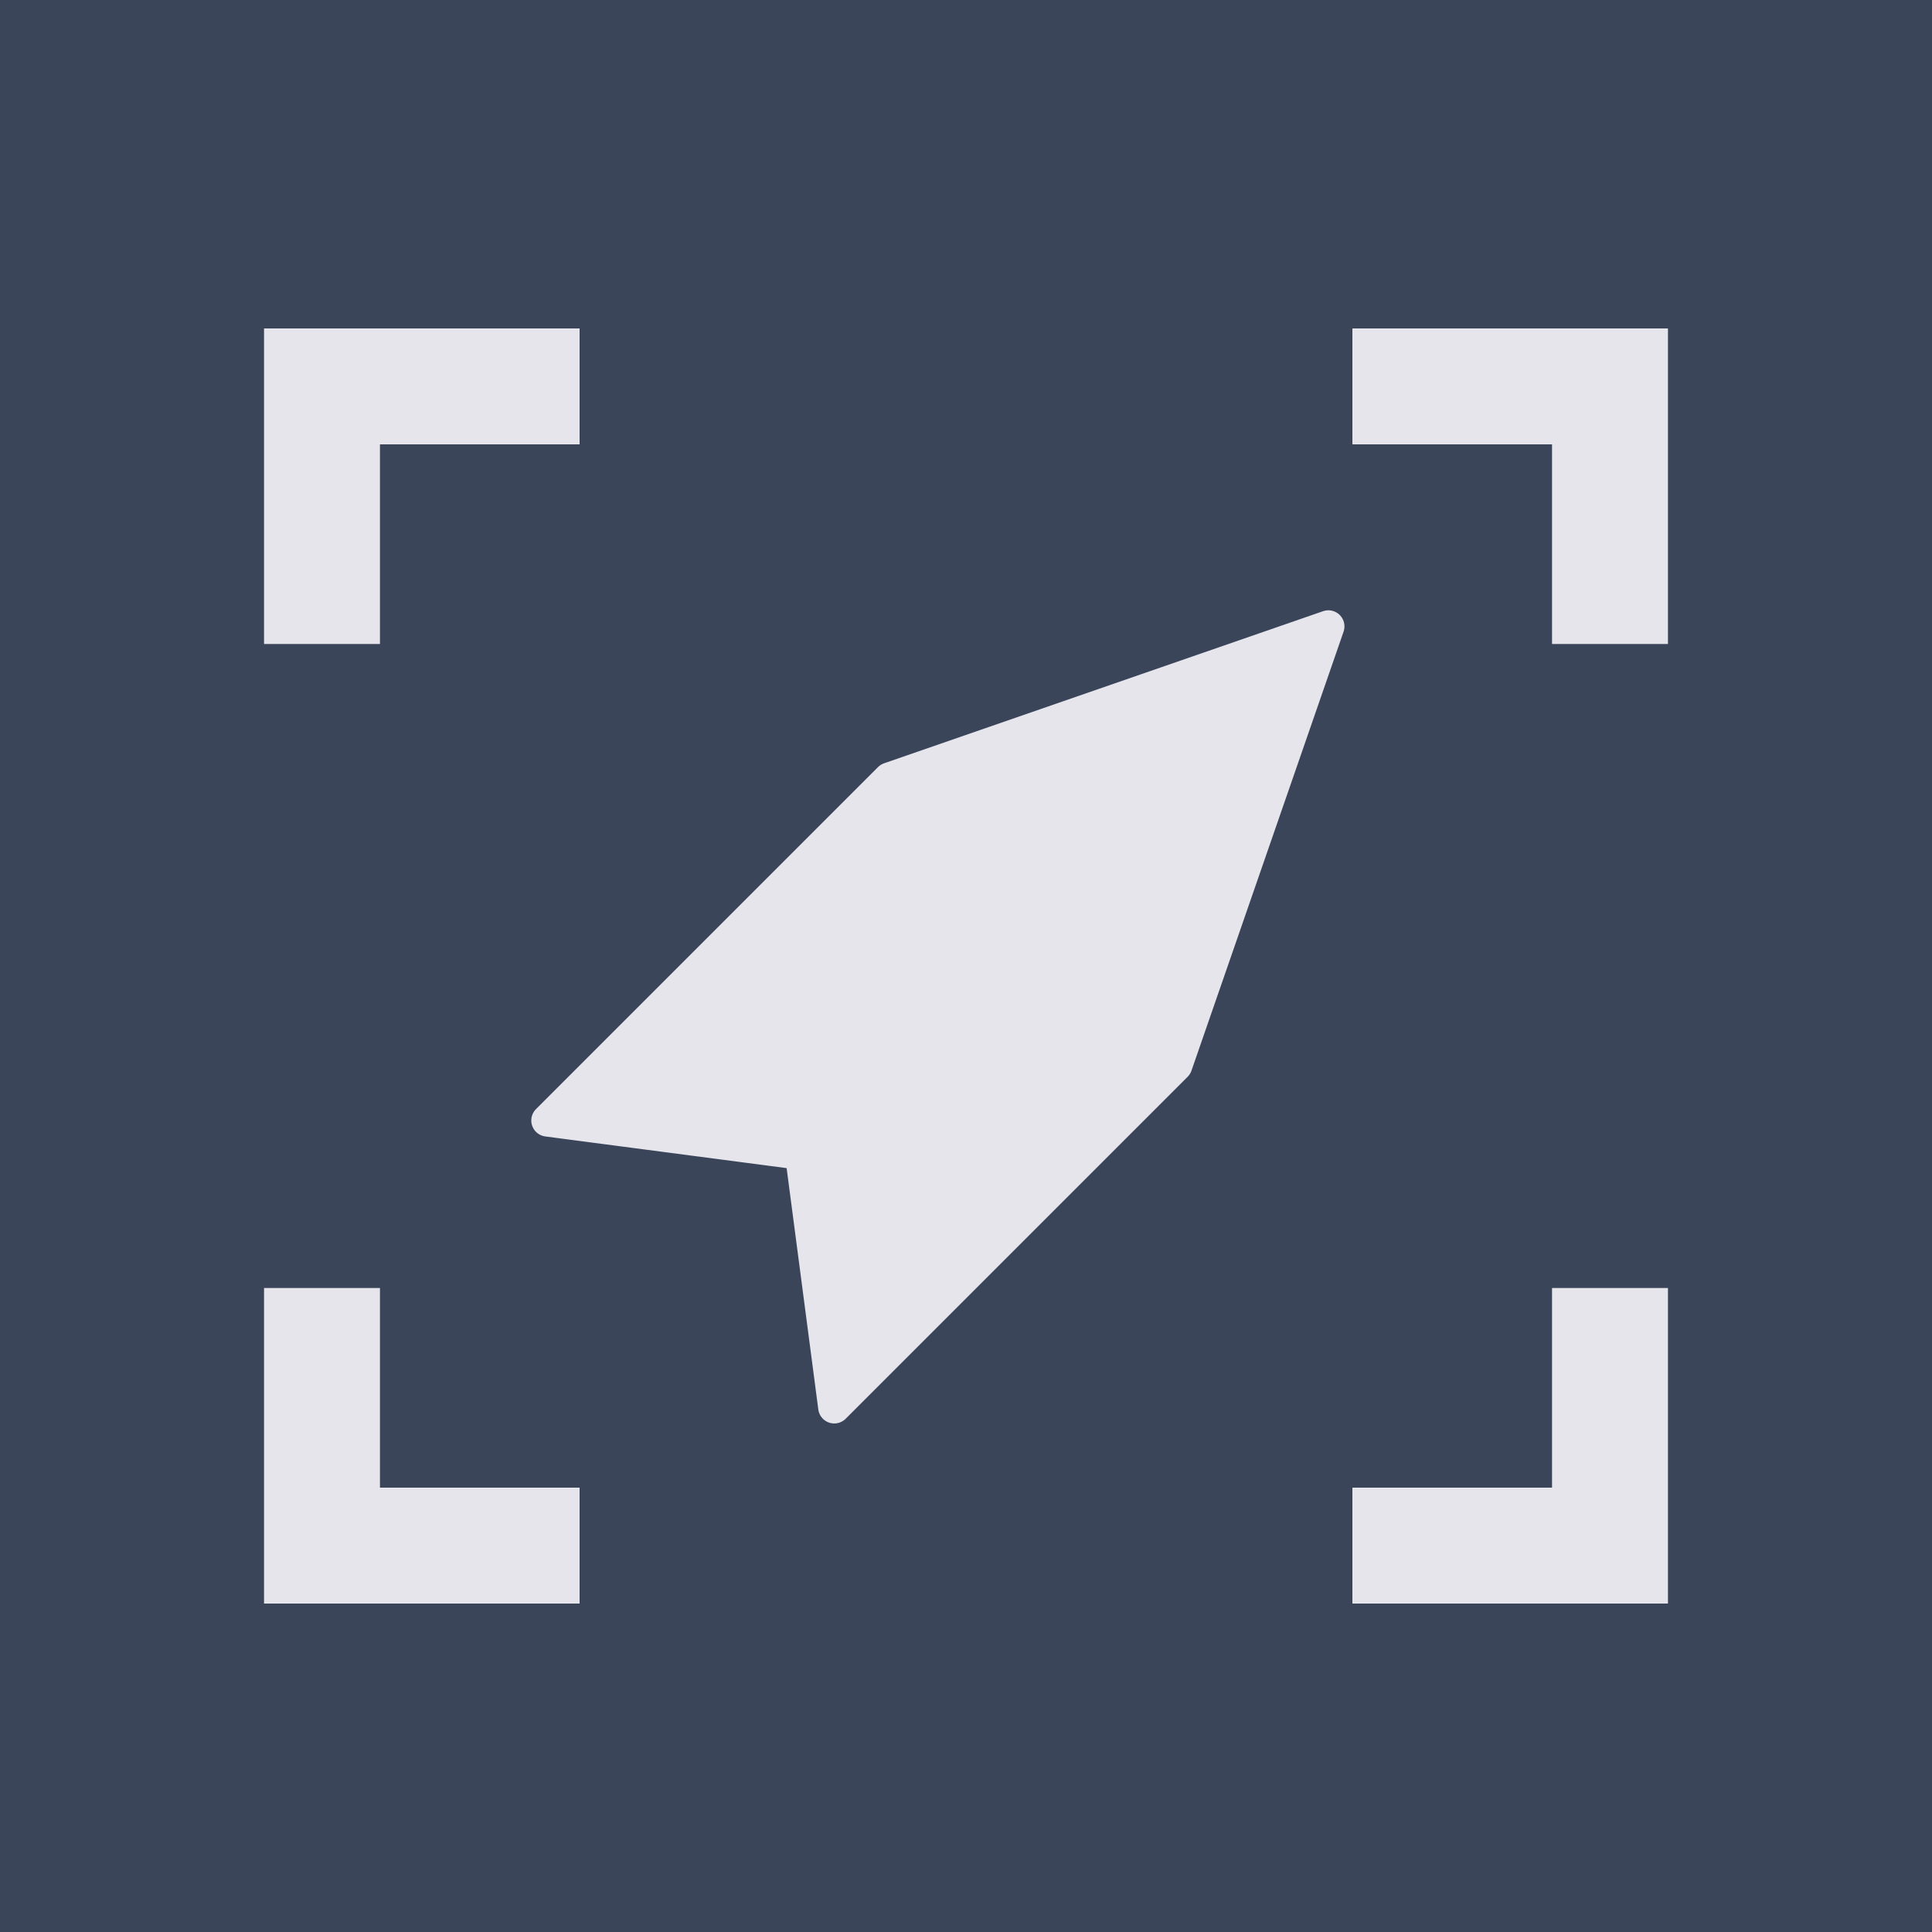 <svg id="Bouton_afficher_toute_la_piste" data-name="Bouton afficher toute la piste" xmlns="http://www.w3.org/2000/svg" width="30" height="30" viewBox="0 0 30 30">
  <g id="Bouton_piste_navire" data-name="Bouton_piste navire">
    <rect id="Rectangle_1699" data-name="Rectangle 1699" width="30" height="30" fill="#3b4559"/>
    <path id="Tracé_297" data-name="Tracé 297" d="M628.213,795.672l3.15,2.419v-7.51l-3.15-6.49-3.15,6.49v7.51Z" transform="translate(130.849 -988.923) rotate(45)" fill="#e5e5eb" stroke="#e5e5eb" stroke-linejoin="round" stroke-miterlimit="10" stroke-width="0.5"/>
  </g>
  <g id="Groupe_813" data-name="Groupe 813" transform="translate(-25 -15)">
    <path id="Tracé_565" data-name="Tracé 565" d="M28,30V26h4" transform="translate(2 -5)" fill="none" stroke="#e5e5eb" stroke-miterlimit="10" stroke-width="1.8"/>
    <path id="Tracé_566" data-name="Tracé 566" d="M46,26h4v4" transform="translate(0 -5)" fill="none" stroke="#e5e5eb" stroke-miterlimit="10" stroke-width="1.8"/>
    <path id="Tracé_567" data-name="Tracé 567" d="M50,38v4H46" transform="translate(0 -3)" fill="none" stroke="#e5e5eb" stroke-miterlimit="10" stroke-width="1.8"/>
    <path id="Tracé_568" data-name="Tracé 568" d="M32,42H28V38" transform="translate(2 -3)" fill="none" stroke="#e5e5eb" stroke-miterlimit="10" stroke-width="1.8"/>
  </g>
</svg>
